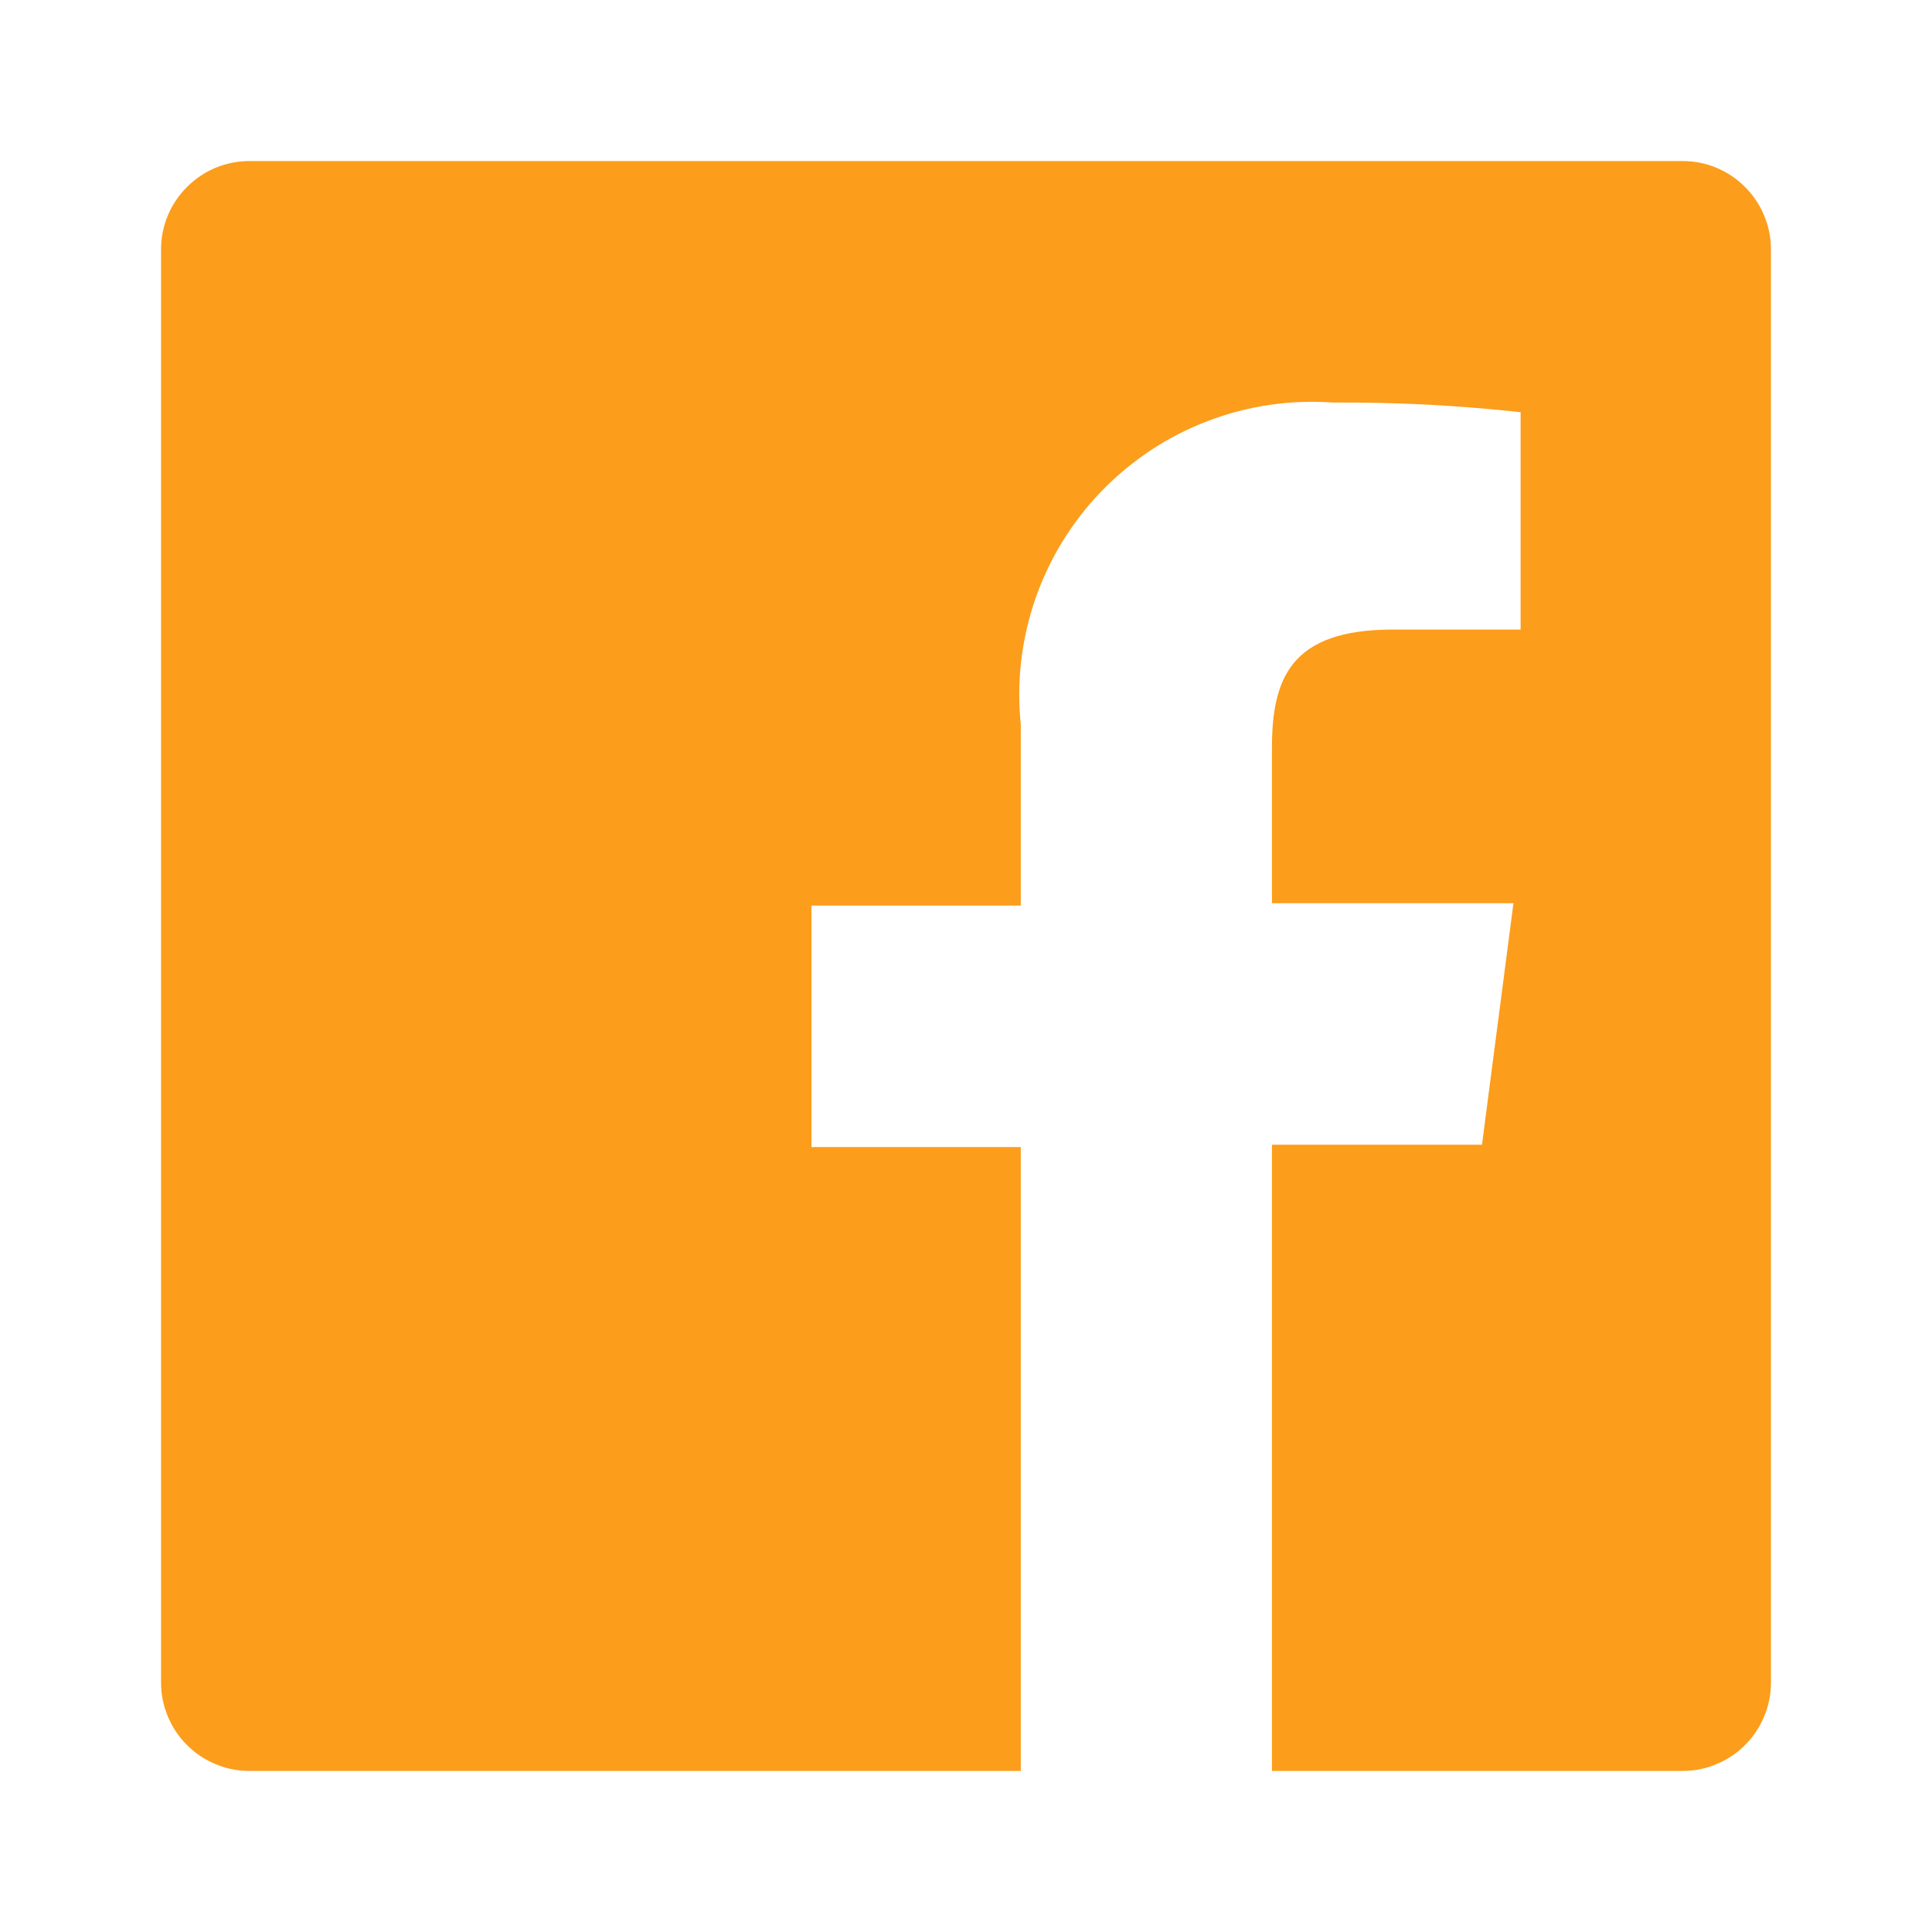 <svg  viewBox="0 0 14 14" fill="none" xmlns="http://www.w3.org/2000/svg">
<path d="M12.192 1.167H1.808C1.638 1.167 1.475 1.234 1.355 1.355C1.234 1.475 1.167 1.638 1.167 1.808V12.192C1.167 12.276 1.183 12.359 1.216 12.437C1.248 12.515 1.295 12.586 1.355 12.645C1.414 12.705 1.485 12.752 1.563 12.784C1.641 12.817 1.724 12.833 1.808 12.833H7.397V8.312H5.88V6.562H7.397V5.25C7.365 4.942 7.402 4.631 7.503 4.338C7.605 4.045 7.769 3.779 7.985 3.556C8.201 3.334 8.462 3.161 8.752 3.051C9.041 2.94 9.351 2.895 9.66 2.917C10.114 2.914 10.568 2.937 11.019 2.987V4.562H10.092C9.357 4.562 9.217 4.912 9.217 5.419V6.545H10.967L10.739 8.295H9.217V12.833H12.192C12.276 12.833 12.359 12.817 12.437 12.784C12.515 12.752 12.586 12.705 12.645 12.645C12.705 12.586 12.752 12.515 12.784 12.437C12.817 12.359 12.833 12.276 12.833 12.192V1.808C12.833 1.724 12.817 1.641 12.784 1.563C12.752 1.485 12.705 1.414 12.645 1.355C12.586 1.295 12.515 1.248 12.437 1.215C12.359 1.183 12.276 1.167 12.192 1.167Z" fill="#FC9D1B"/>
</svg>
